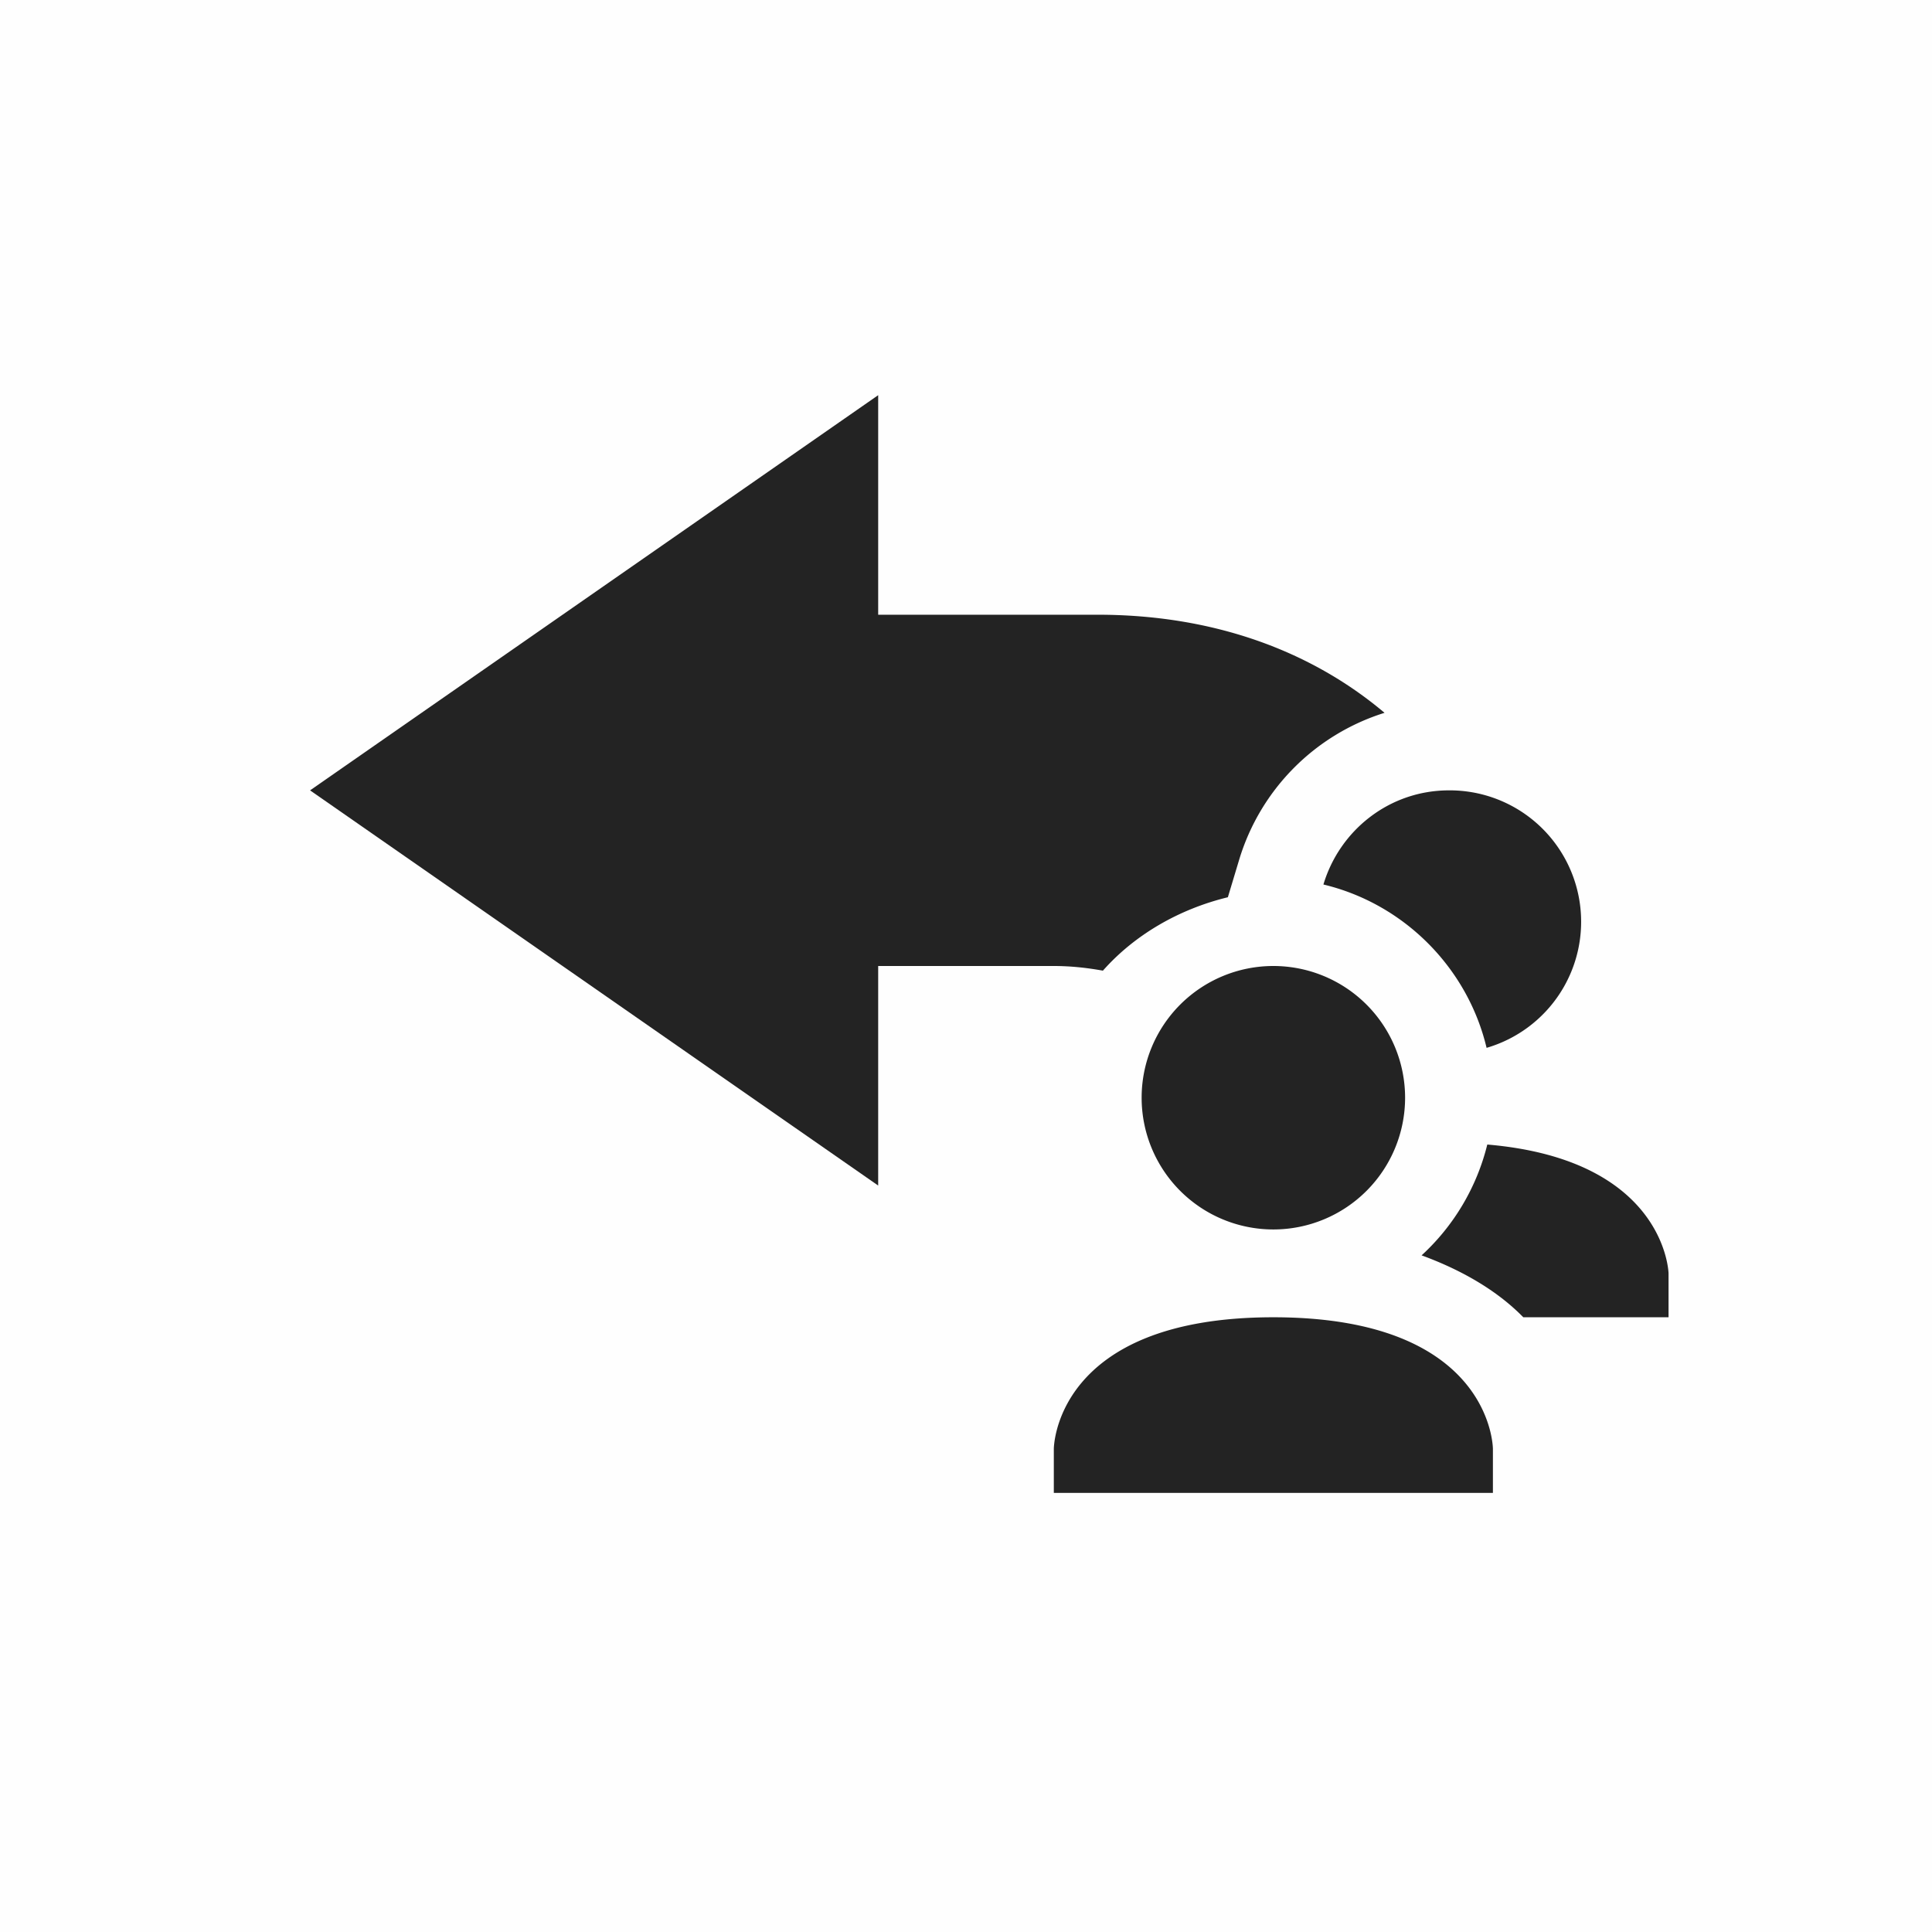 <?xml version="1.0" encoding="UTF-8" standalone="no"?>
<svg
   viewBox="0 0 22 22"
   version="1.1"
   id="svg45277"
   sodipodi:docname="mail-reply-all.svg"
   width="22"
   height="22"
   inkscape:version="1.2 (dc2aedaf03, 2022-05-15)"
   xmlns:inkscape="http://www.inkscape.org/namespaces/inkscape"
   xmlns:sodipodi="http://sodipodi.sourceforge.net/DTD/sodipodi-0.dtd"
   xmlns="http://www.w3.org/2000/svg"
   xmlns:svg="http://www.w3.org/2000/svg">
  <defs
     id="defs45281" />
  <sodipodi:namedview
     id="namedview45279"
     pagecolor="#ffffff"
     bordercolor="#000000"
     borderopacity="0.25"
     inkscape:showpageshadow="2"
     inkscape:pageopacity="0.0"
     inkscape:pagecheckerboard="0"
     inkscape:deskcolor="#d1d1d1"
     showgrid="false"
     inkscape:zoom="17.147339"
     inkscape:cx="14.92943"
     inkscape:cy="14.92943"
     inkscape:window-width="1846"
     inkscape:window-height="1011"
     inkscape:window-x="0"
     inkscape:window-y="0"
     inkscape:window-maximized="1"
     inkscape:current-layer="svg45277" />
  <path
     color="#bebebe"
     d="M 0,22 H 22 V 0 H 0 Z"
     fill="#808080"
     fill-opacity="0.01"
     id="path45271"
     style="stroke-width:1.375" />
  <path
     color="#bebebe"
     d="M 10,4.5 3.531,9 10,13.5 V 11 h 2 c 0.19,0 0.376,0.02 0.559,0.053 0.36,-0.407 0.864,-0.7 1.423,-0.836 l 0.13,-0.432 A 2.514,2.514 0 0 1 15.766,8.117 C 14.921,7.404 13.806,7 12.5,7 H 10 Z m 4.5,7.5 a 0.52,0.52 0 0 0 -0.152,0.027 c 0.224,0.243 0.4,0.516 0.521,0.813 A 0.496,0.496 0 0 0 15,12.5 C 15,12.212 14.788,12 14.5,12 Z"
     fill="#232323"
     style="text-indent:0;text-decoration-line:none;text-transform:none"
     id="path45273" />
  <path
     color="#000000"
     d="m 16.5,9 c -0.679,0 -1.245,0.454 -1.43,1.072 0.915,0.219 1.64,0.945 1.858,1.86 A 1.496,1.496 0 0 0 16.5,9 Z m -2,2 a 1.5,1.5 0 1 0 0,3 1.5,1.5 0 0 0 0,-3 z m 2.436,2.033 a 2.536,2.536 0 0 1 -0.748,1.262 c 0.486,0.178 0.878,0.418 1.158,0.705 H 19 v -0.5 c 0,0 -0.028,-1.294 -2.064,-1.467 z M 14.5,15 C 12,15 12,16.5 12,16.5 V 17 h 5 v -0.5 c 0,0 0,-1.5 -2.5,-1.5 z"
     fill="#232323"
     style="text-indent:0;text-decoration-line:none;text-transform:none"
     id="path45275" />
</svg>

